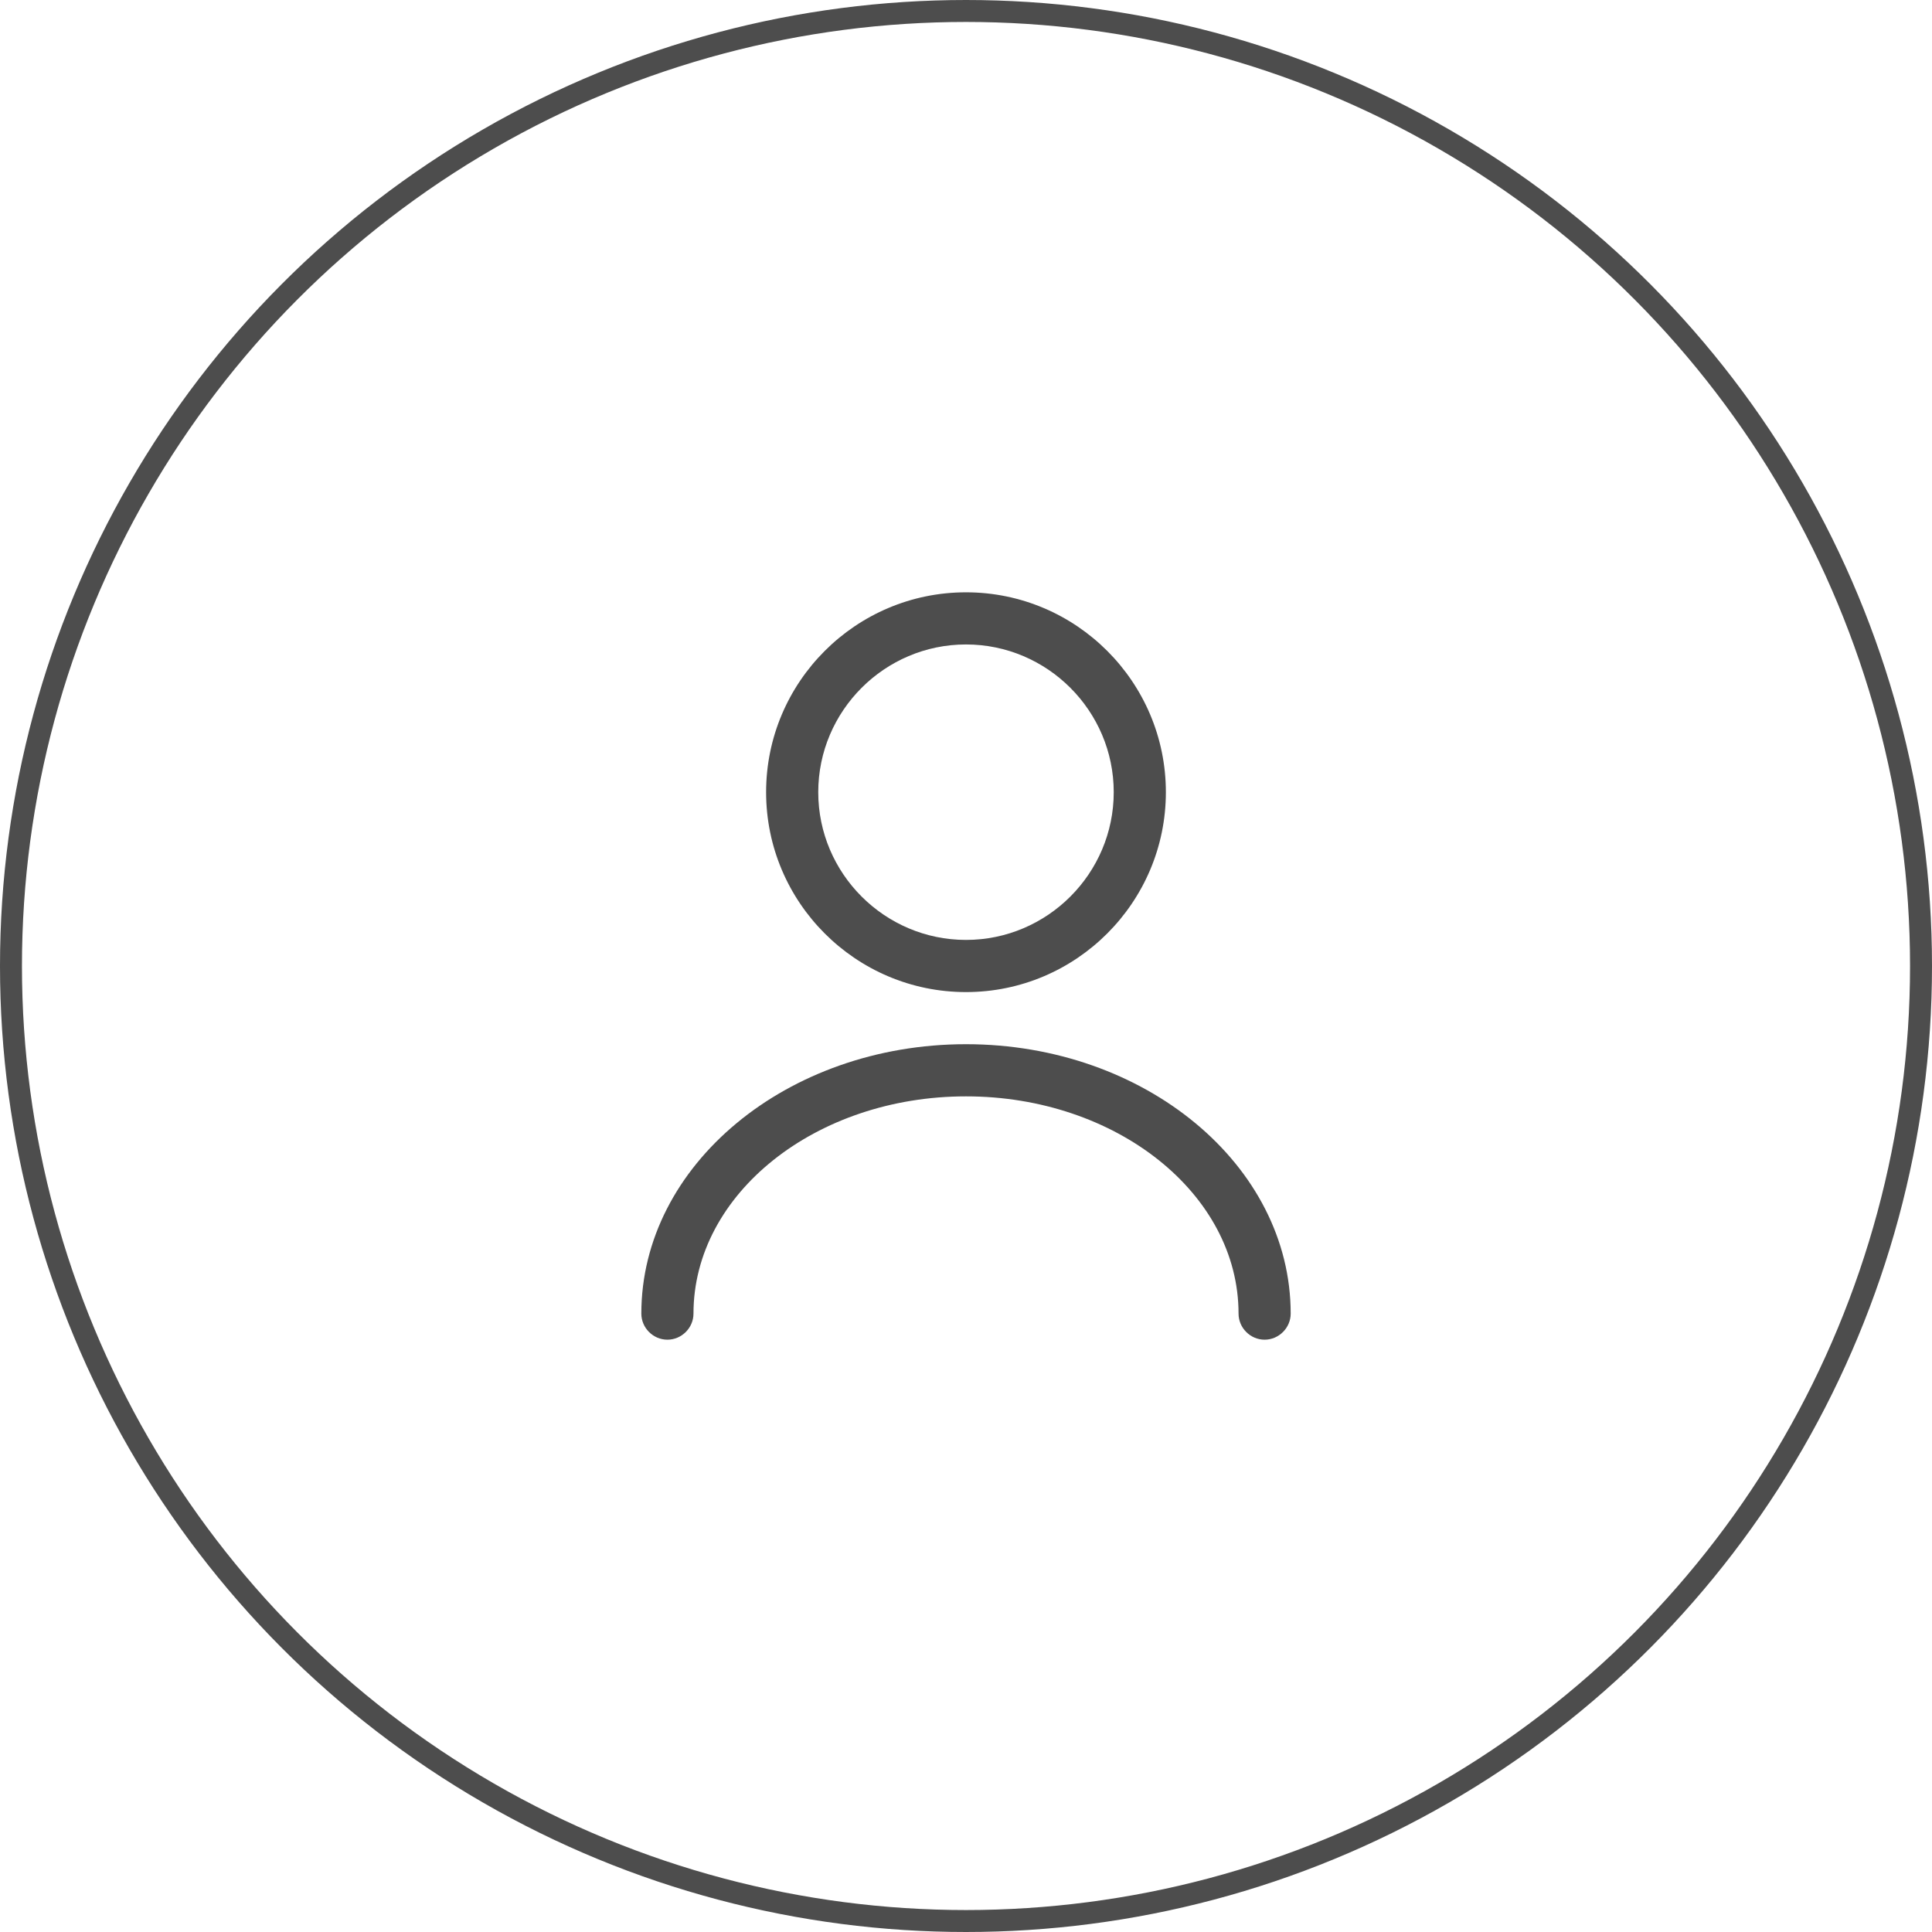 <svg width="88" height="88" viewBox="0 0 88 88" fill="none" xmlns="http://www.w3.org/2000/svg">
<path d="M44 45.188C38.98 45.188 34.895 41.102 34.895 36.083C34.895 31.064 38.98 26.979 44 26.979C49.019 26.979 53.104 31.064 53.104 36.083C53.104 41.102 49.019 45.188 44 45.188ZM44 29.354C40.295 29.354 37.27 32.378 37.27 36.083C37.27 39.788 40.295 42.812 44 42.812C47.705 42.812 50.729 39.788 50.729 36.083C50.729 32.378 47.705 29.354 44 29.354Z" fill="#4D4D4D"/>
<path d="M57.601 61.021C56.952 61.021 56.414 60.483 56.414 59.833C56.414 54.371 50.84 49.938 44 49.938C37.16 49.938 31.587 54.371 31.587 59.833C31.587 60.483 31.049 61.021 30.399 61.021C29.75 61.021 29.212 60.483 29.212 59.833C29.212 53.072 35.846 47.562 44 47.562C52.154 47.562 58.789 53.072 58.789 59.833C58.789 60.483 58.25 61.021 57.601 61.021Z" fill="#4D4D4D"/>
<circle cx="44" cy="44" r="43.5" stroke="#4D4D4D"/>
</svg>
